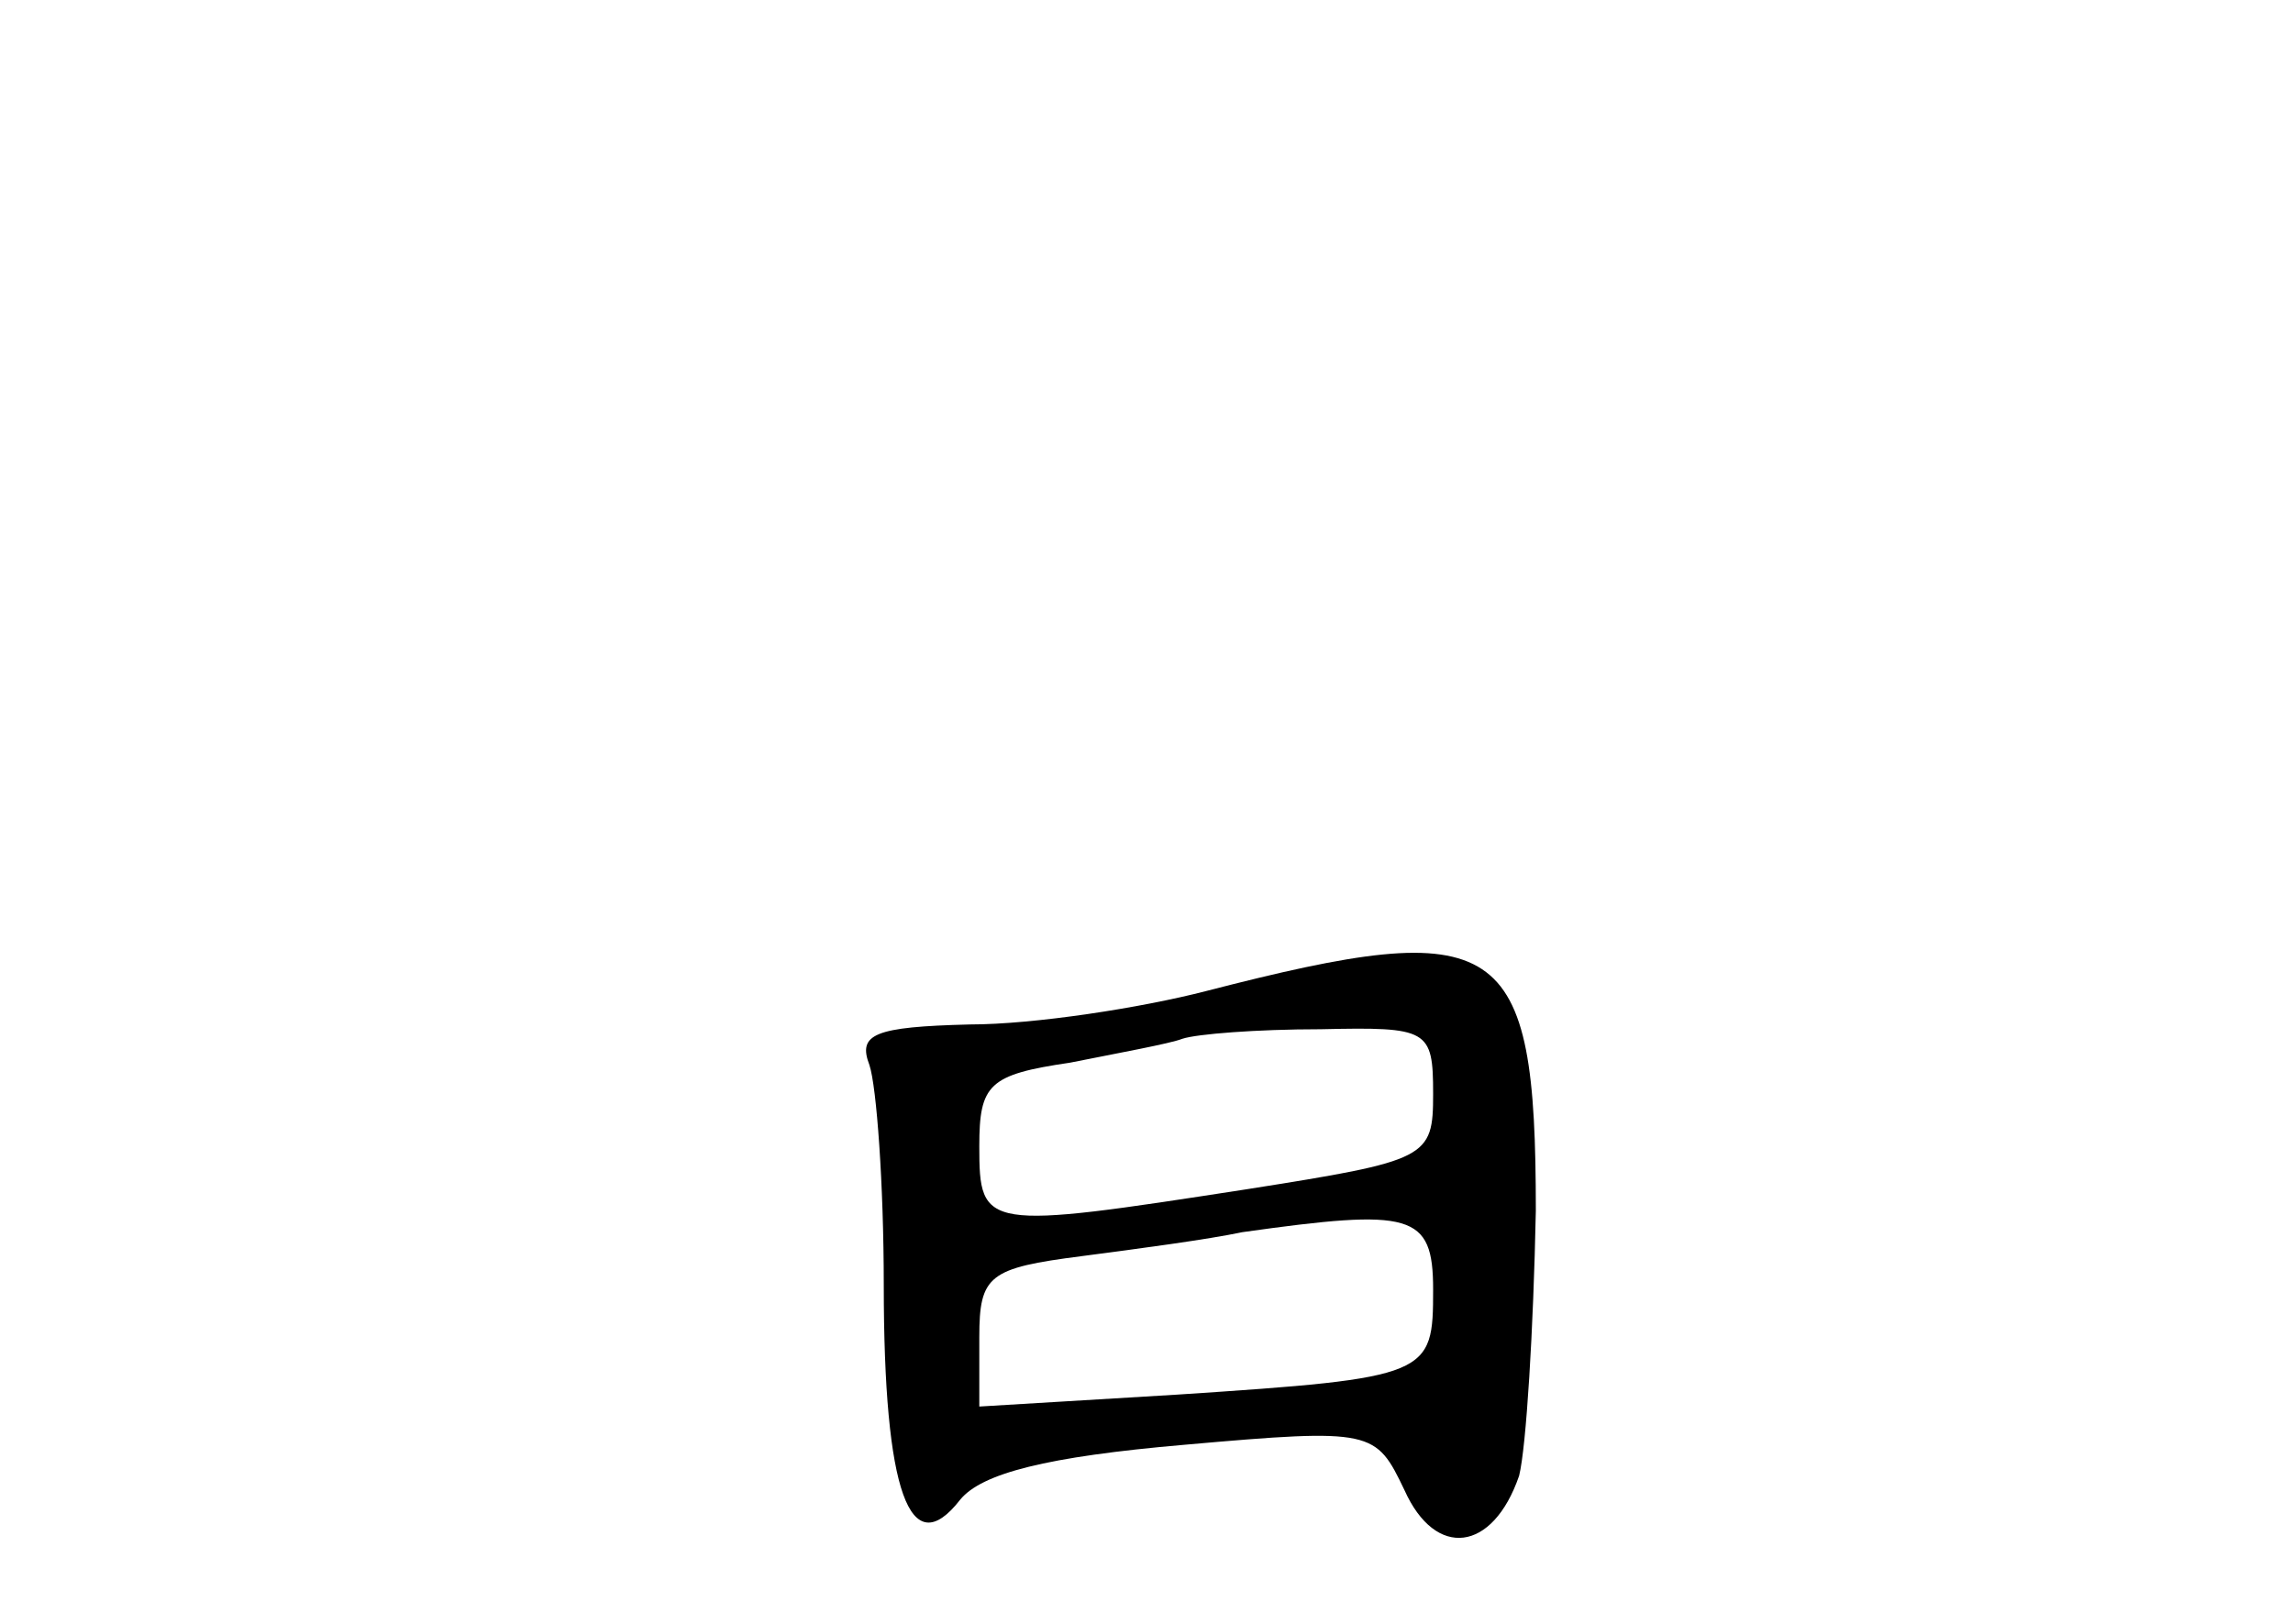 <?xml version="1.0" standalone="no"?>
<!DOCTYPE svg PUBLIC "-//W3C//DTD SVG 20010904//EN"
 "http://www.w3.org/TR/2001/REC-SVG-20010904/DTD/svg10.dtd">
<svg version="1.0" xmlns="http://www.w3.org/2000/svg"
 width="96pt" height="68pt" viewBox="0 0 96 68"
 preserveAspectRatio="xMidYMid meet">
<g transform="translate(0,68) scale(0.1,-0.1)"
fill="#000000" stroke="none">
<path d="M505 265 c-27 -7 -72 -14 -99 -14 -40 -1 -47 -4 -42 -17 3 -9 6 -50
6 -92 0 -87 11 -117 32 -90 9 11 36 18 94 23 79 7 80 6 92 -19 13 -29 37 -26
48 6 3 12 6 61 7 111 0 115 -14 124 -138 92z m95 -43 c0 -27 -2 -28 -78 -40
-110 -17 -112 -17 -112 18 0 26 4 30 38 35 20 4 42 8 47 10 6 2 31 4 58 4 45
1 47 0 47 -27z m0 -82 c0 -36 -1 -37 -107 -44 l-83 -5 0 29 c0 26 4 29 43 34
23 3 53 7 67 10 71 10 80 8 80 -24z"/>
</g>
</svg>
